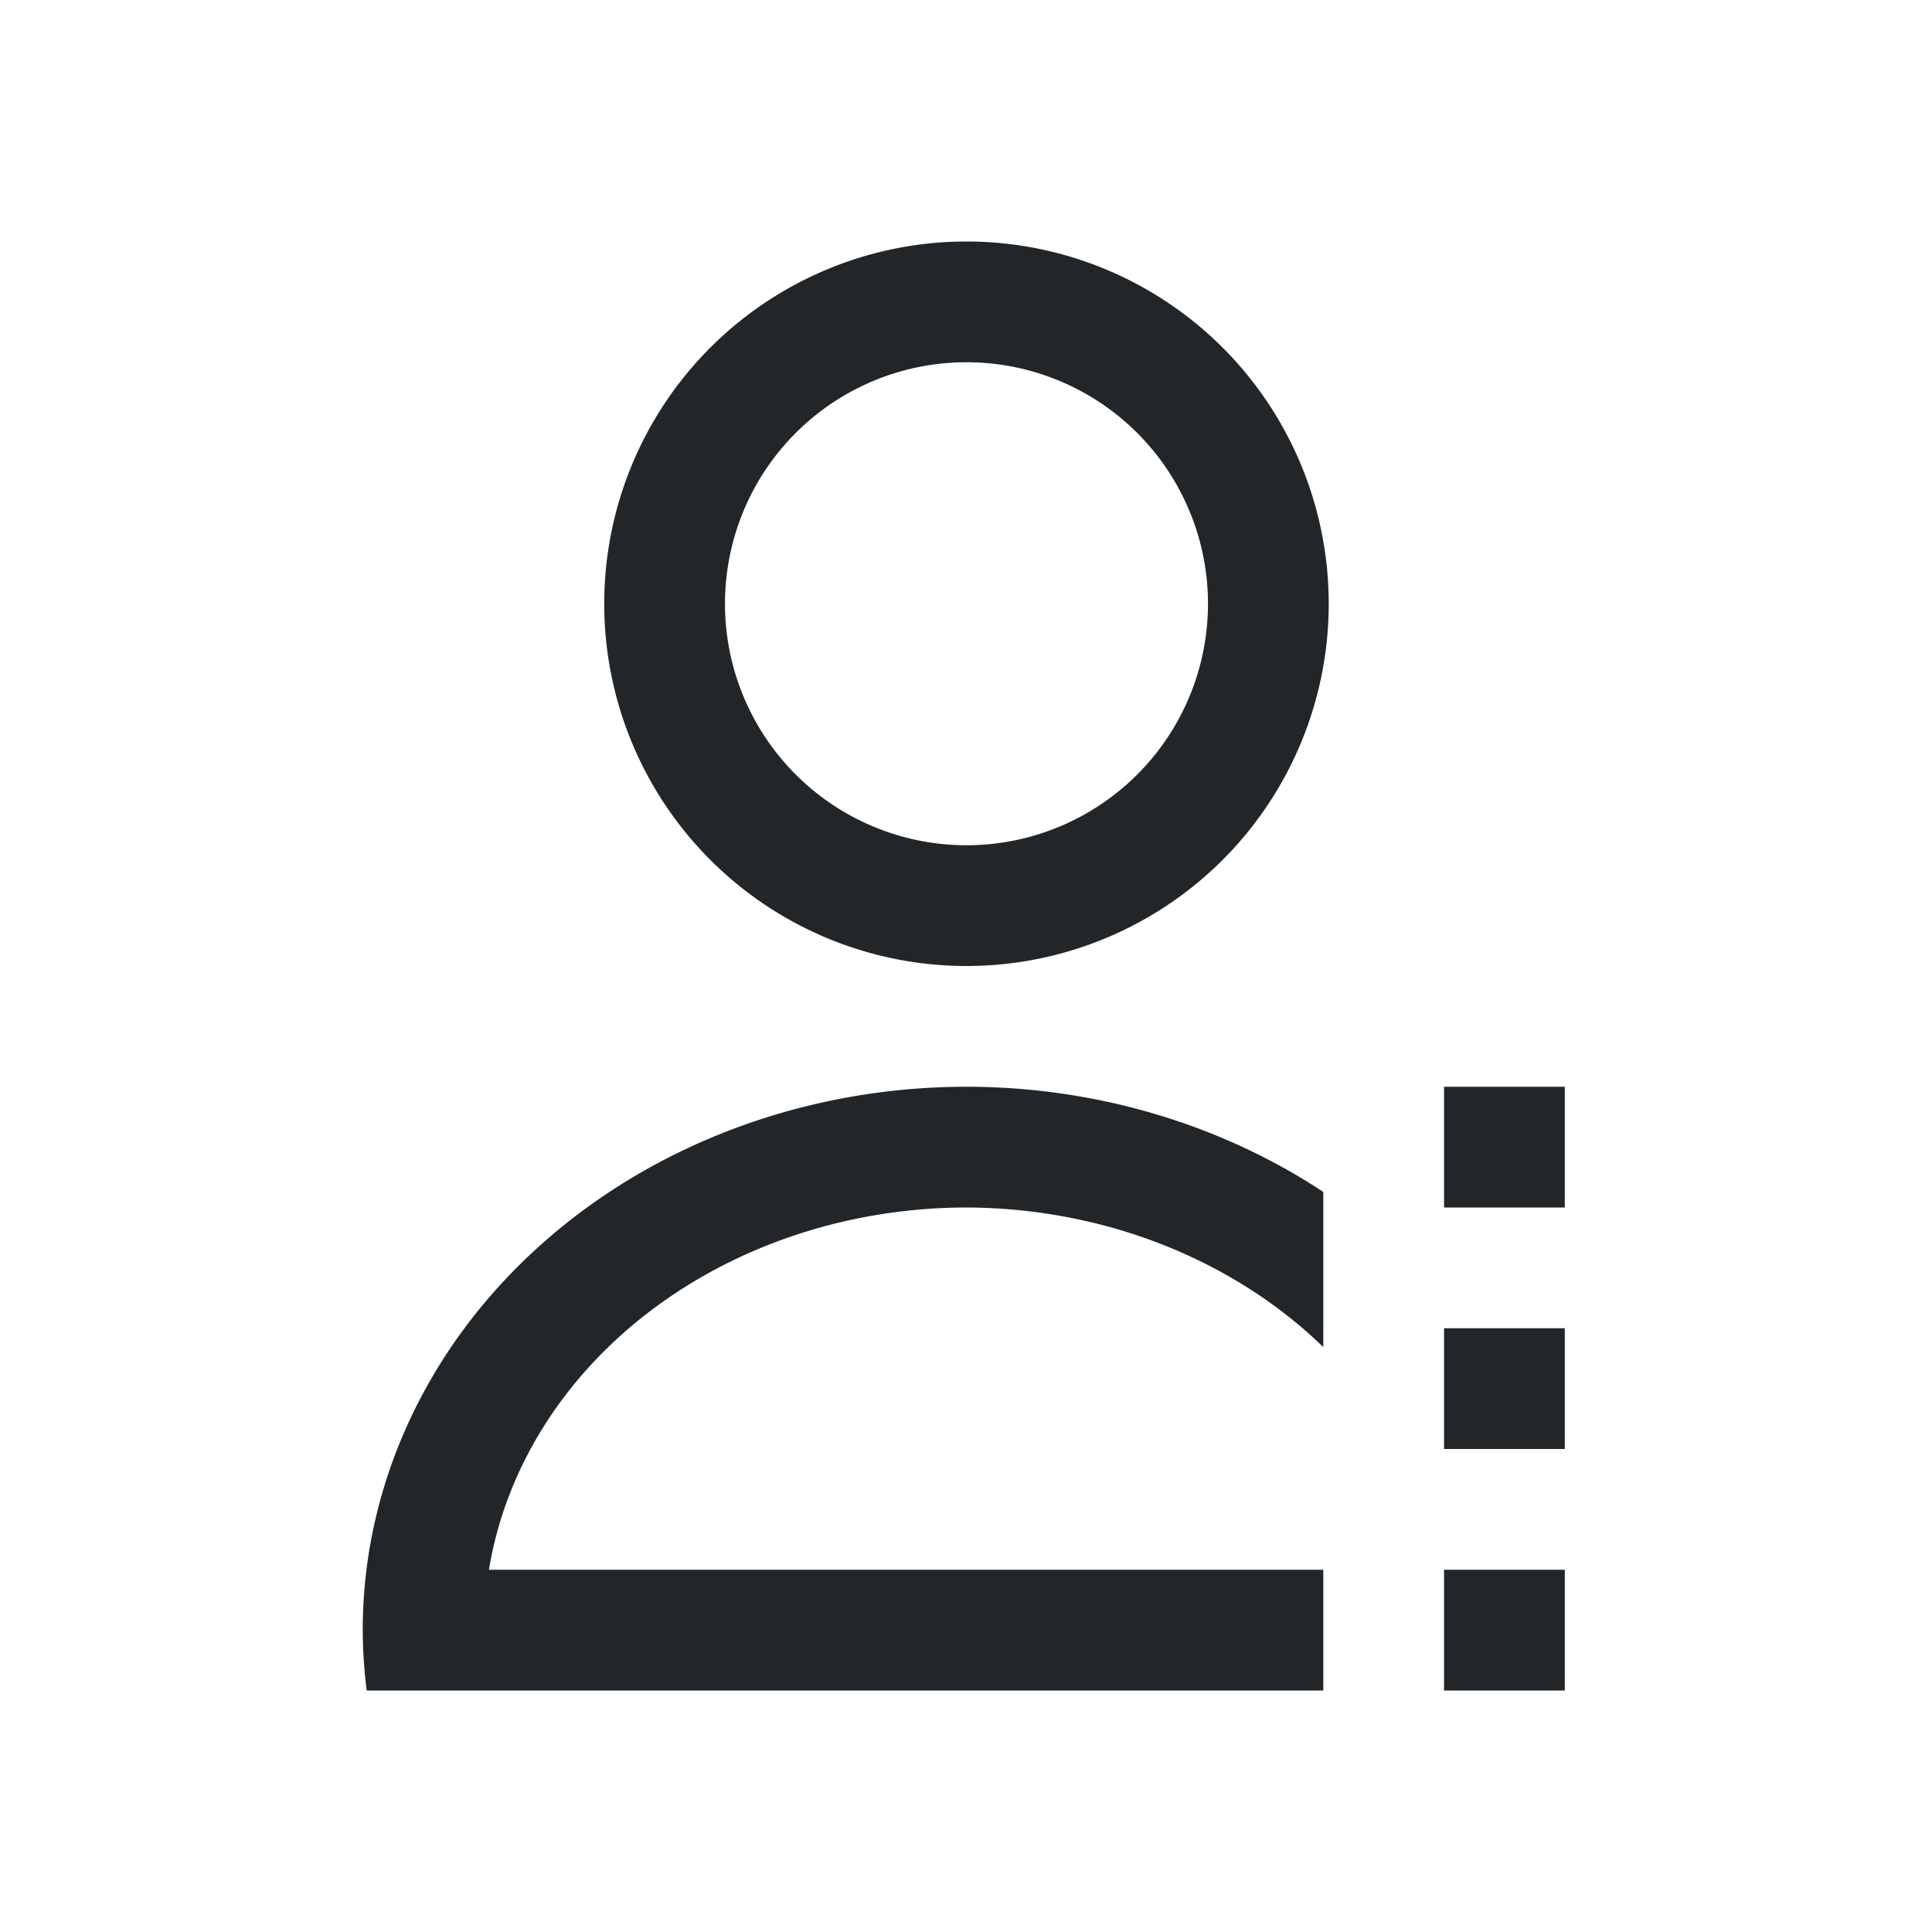 <?xml version="1.0" encoding="UTF-8" standalone="no"?>
<svg
   viewBox="0 0 16 16"
   version="1.1"
   id="svg6"
   sodipodi:docname="org.gnome.Lollypop-artists-list-symbolic.svg"
   inkscape:version="1.1.1 (3bf5ae0d25, 2021-09-20, custom)"
   xmlns:inkscape="http://www.inkscape.org/namespaces/inkscape"
   xmlns:sodipodi="http://sodipodi.sourceforge.net/DTD/sodipodi-0.dtd"
   xmlns="http://www.w3.org/2000/svg"
   xmlns:svg="http://www.w3.org/2000/svg">
  <sodipodi:namedview
     id="namedview8"
     pagecolor="#ffffff"
     bordercolor="#666666"
     borderopacity="1.0"
     inkscape:pageshadow="2"
     inkscape:pageopacity="0.0"
     inkscape:pagecheckerboard="0"
     showgrid="false"
     inkscape:zoom="46.9375"
     inkscape:cx="7.9893475"
     inkscape:cy="8"
     inkscape:window-width="1920"
     inkscape:window-height="1019"
     inkscape:window-x="0"
     inkscape:window-y="31"
     inkscape:window-maximized="1"
     inkscape:current-layer="svg6" />
  <defs
     id="defs3051">
    <style
       type="text/css"
       id="current-color-scheme">
      .ColorScheme-Text {
        color:#232629;
      }
      </style>
  </defs>
  <path
     id="path4"
     style="fill:currentColor;fill-opacity:1;stroke:none"
     class="ColorScheme-Text"
     d="M 8.004 2 A 3 3 0 0 0 5.004 5 A 3 3 0 0 0 8.004 8 A 3 3 0 0 0 11.004 5 A 3 3 0 0 0 8.004 2 z M 8.004 3 A 2 2 0 0 1 10.004 5 A 2 2 0 0 1 8.004 7 A 2 2 0 0 1 6.004 5 A 2 2 0 0 1 8.004 3 z M 8.004 9 A 5 4.5 0 0 0 3.004 13.5 A 5 4.5 0 0 0 3.037 14 L 10.959 14 L 10.959 13 L 4.049 13 A 4 3.5 0 0 1 8.004 10 A 4 3.5 0 0 1 10.959 11.156 L 10.959 9.871 A 5 4.5 0 0 0 8.004 9 z M 11.959 9 L 11.959 10 L 12.959 10 L 12.959 9 L 11.959 9 z M 11.959 11 L 11.959 12 L 12.959 12 L 12.959 11 L 11.959 11 z M 11.959 13 L 11.959 14 L 12.959 14 L 12.959 13 L 11.959 13 z " />
</svg>
